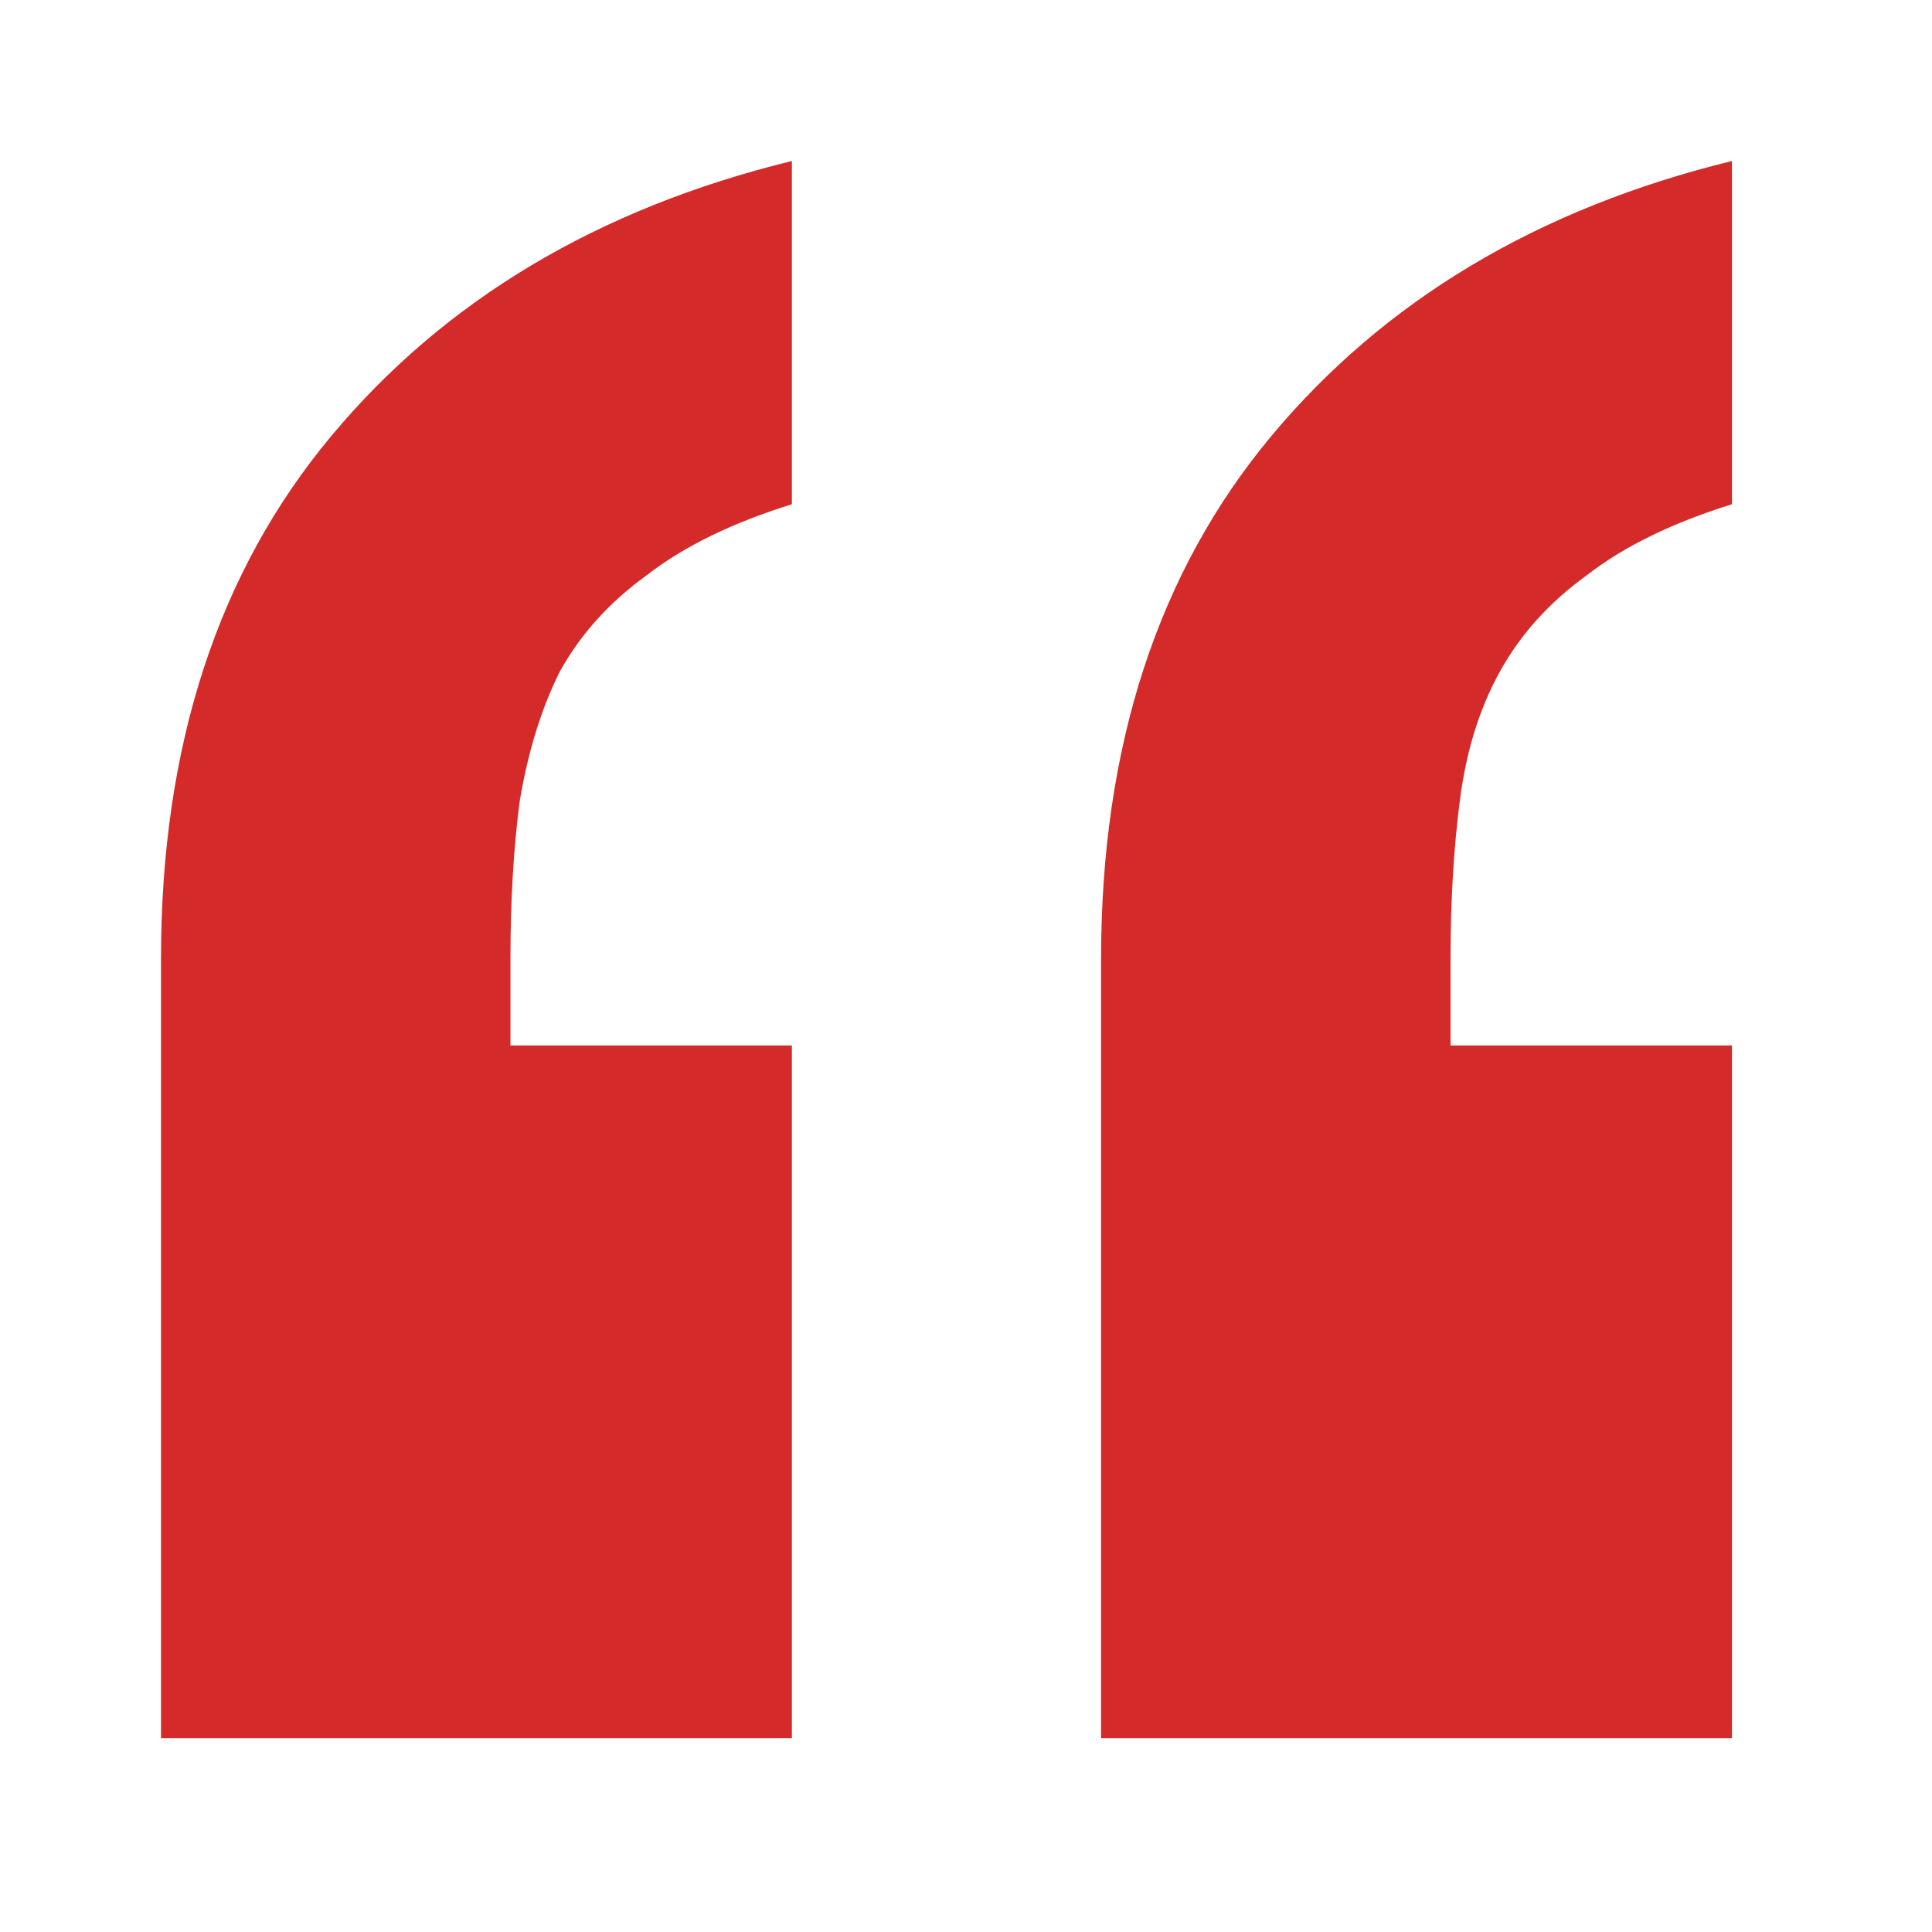 <svg width="24" height="24" viewBox="0 0 24 24" fill="none" xmlns="http://www.w3.org/2000/svg">
<path d="M13.678 21.592V11.911C13.678 9.273 14.383 7.109 15.791 5.419C17.2 3.729 19.108 2.589 21.515 2V6.264C20.772 6.495 20.171 6.789 19.709 7.148C19.248 7.481 18.89 7.878 18.634 8.339C18.378 8.8 18.211 9.337 18.134 9.952C18.058 10.541 18.019 11.194 18.019 11.911V12.987H21.515V21.592H13.678ZM2 21.592V11.911C2 9.273 2.704 7.109 4.113 5.419C5.521 3.729 7.429 2.589 9.837 2V6.264C9.094 6.495 8.492 6.789 8.031 7.148C7.57 7.481 7.212 7.878 6.956 8.339C6.725 8.8 6.559 9.337 6.456 9.952C6.379 10.541 6.341 11.194 6.341 11.911V12.987H9.837V21.592H2Z" fill="#D42A29"/>
</svg>
